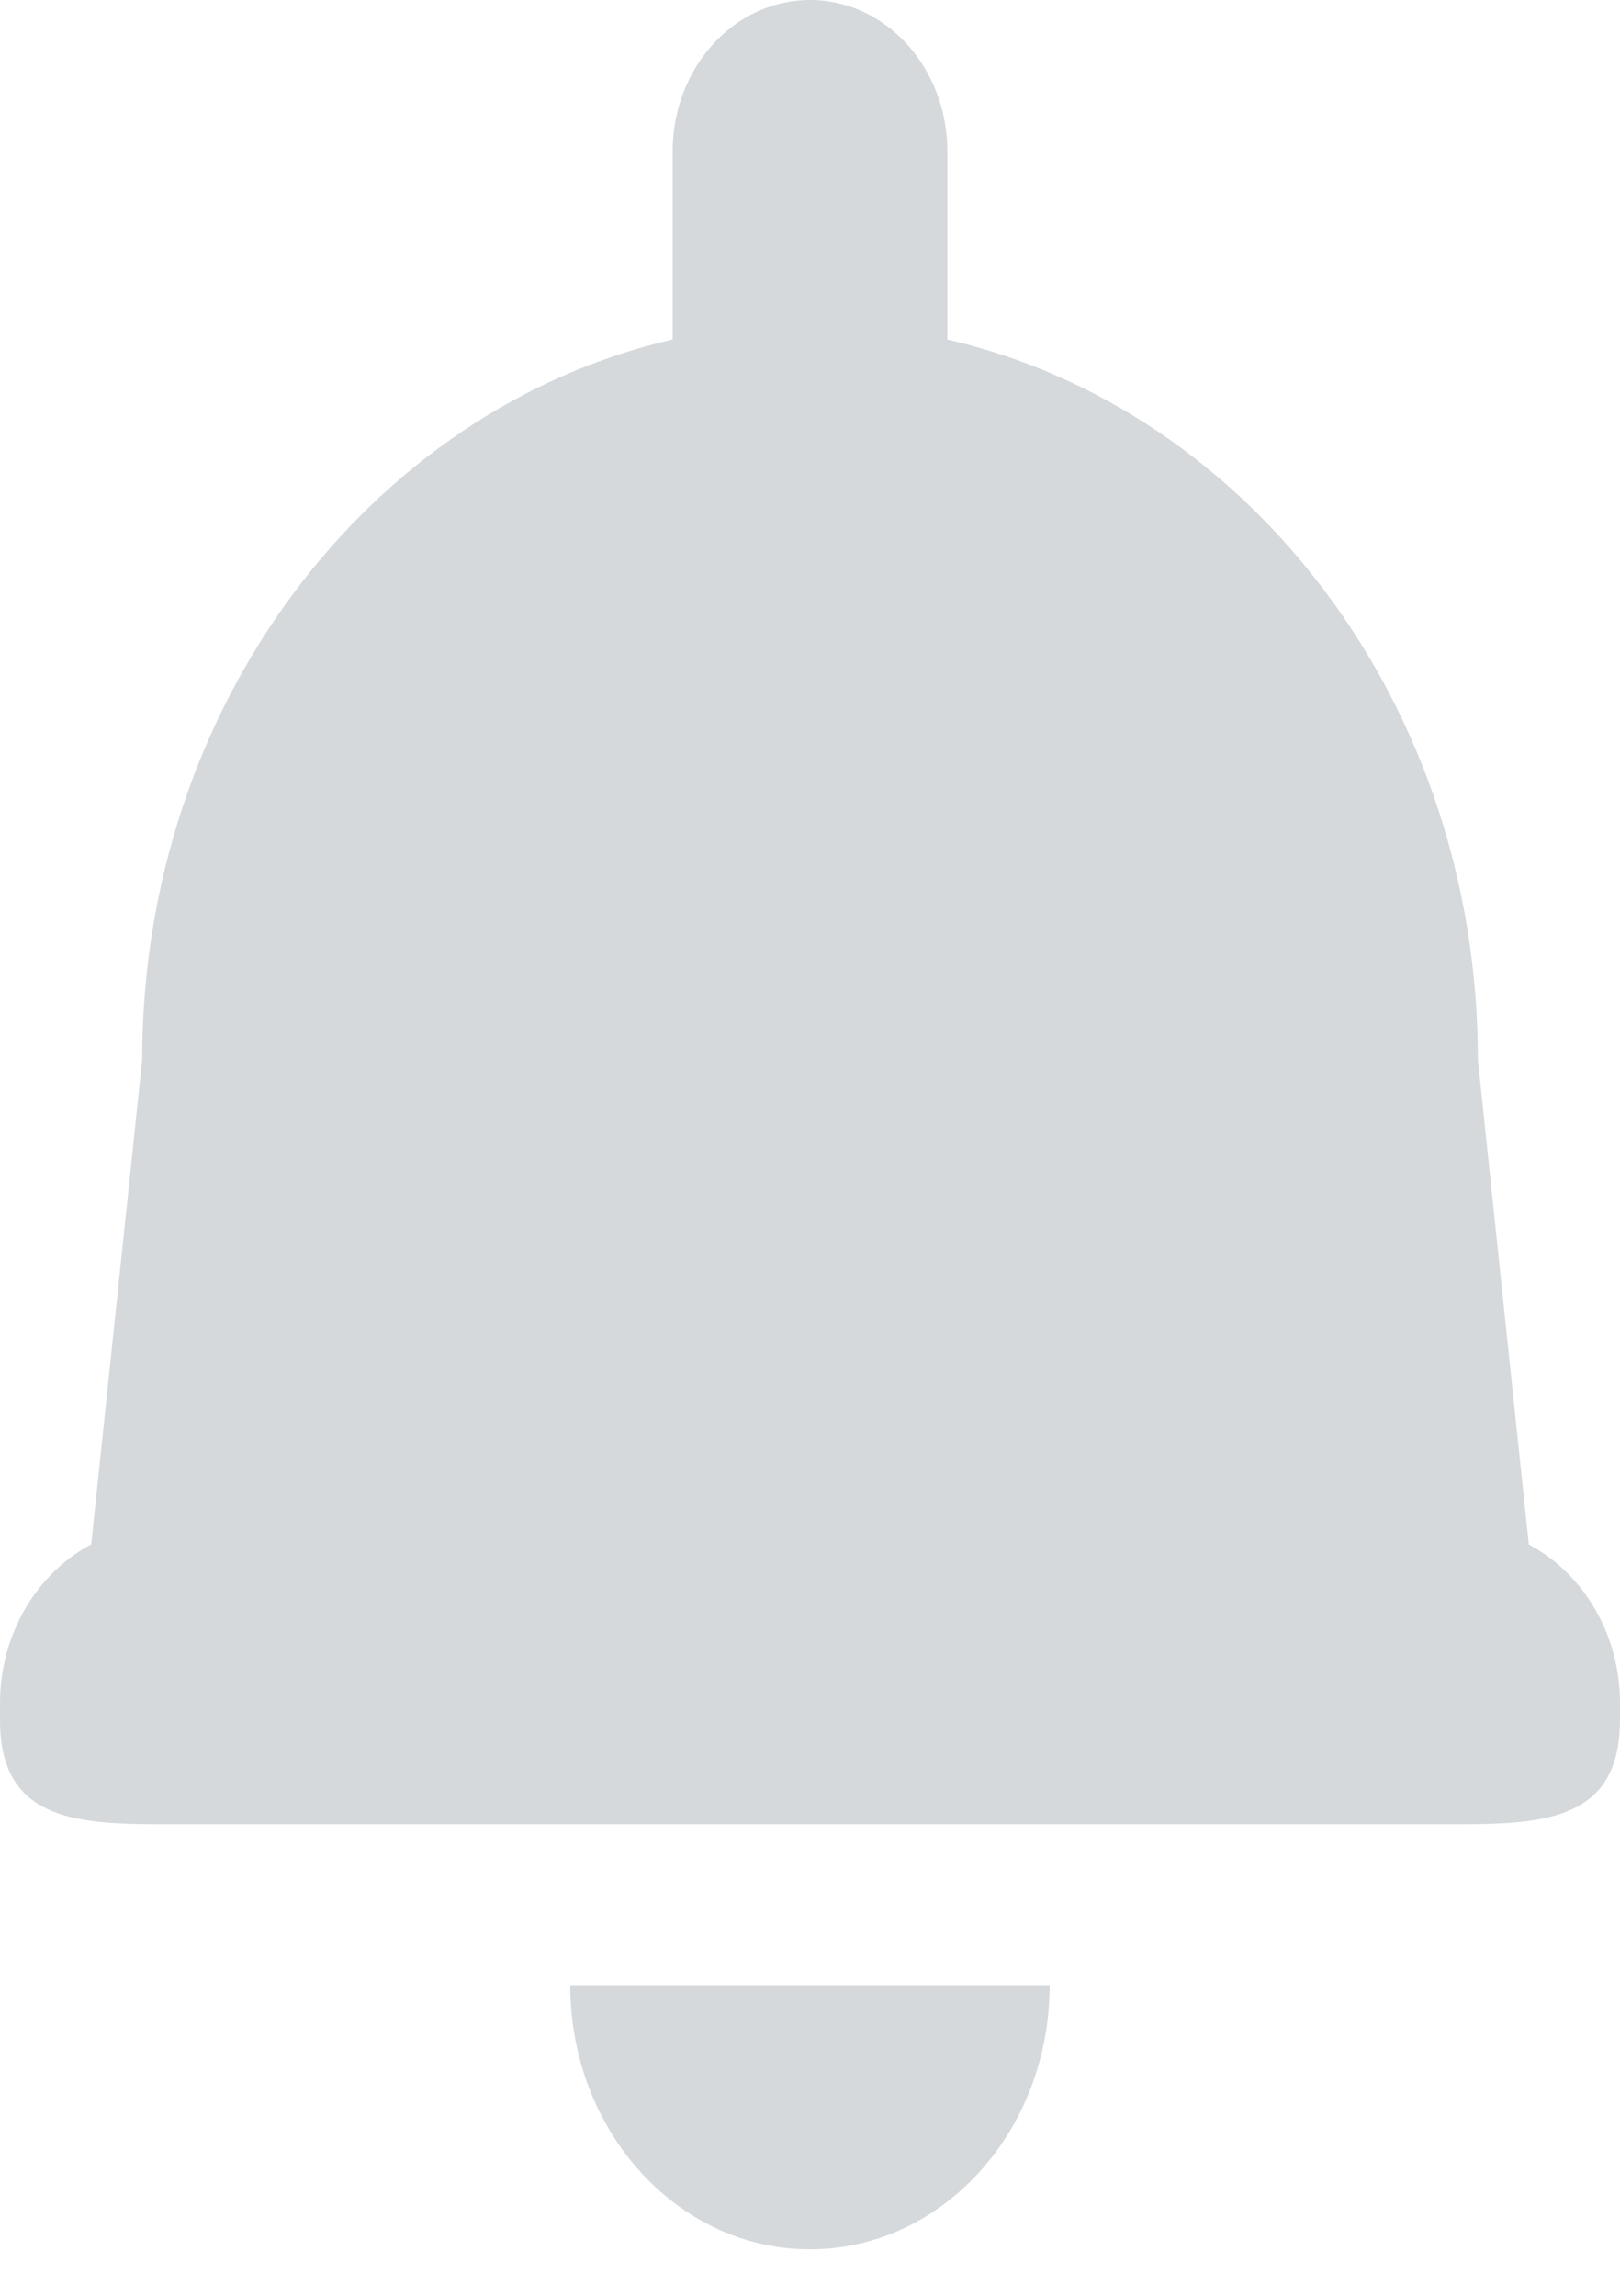 <svg width="24" height="34" viewBox="0 0 24 34" fill="none" xmlns="http://www.w3.org/2000/svg">
<path d="M24 25.476H23.999C23.999 26.922 22.935 27.017 21.623 27.017H2.376C1.063 27.017 0 26.922 0 25.475L0 25.226C0 24.186 0.555 23.295 1.351 22.872L2.106 15.698C2.106 10.445 5.477 6.062 9.965 5.027V2.242C9.965 1.004 10.876 0 12.001 0C13.124 0 14.035 1.004 14.035 2.242V5.028C18.523 6.062 21.895 10.445 21.895 15.698L22.649 22.873C23.446 23.297 24 24.186 24 25.226V25.476Z" fill="#D5D9DC"/>
<path d="M11.999 33.312C10.039 33.312 8.448 31.561 8.448 29.399H15.55C15.551 31.561 13.96 33.312 11.999 33.312Z" fill="#D5D9DC"/>
</svg>
